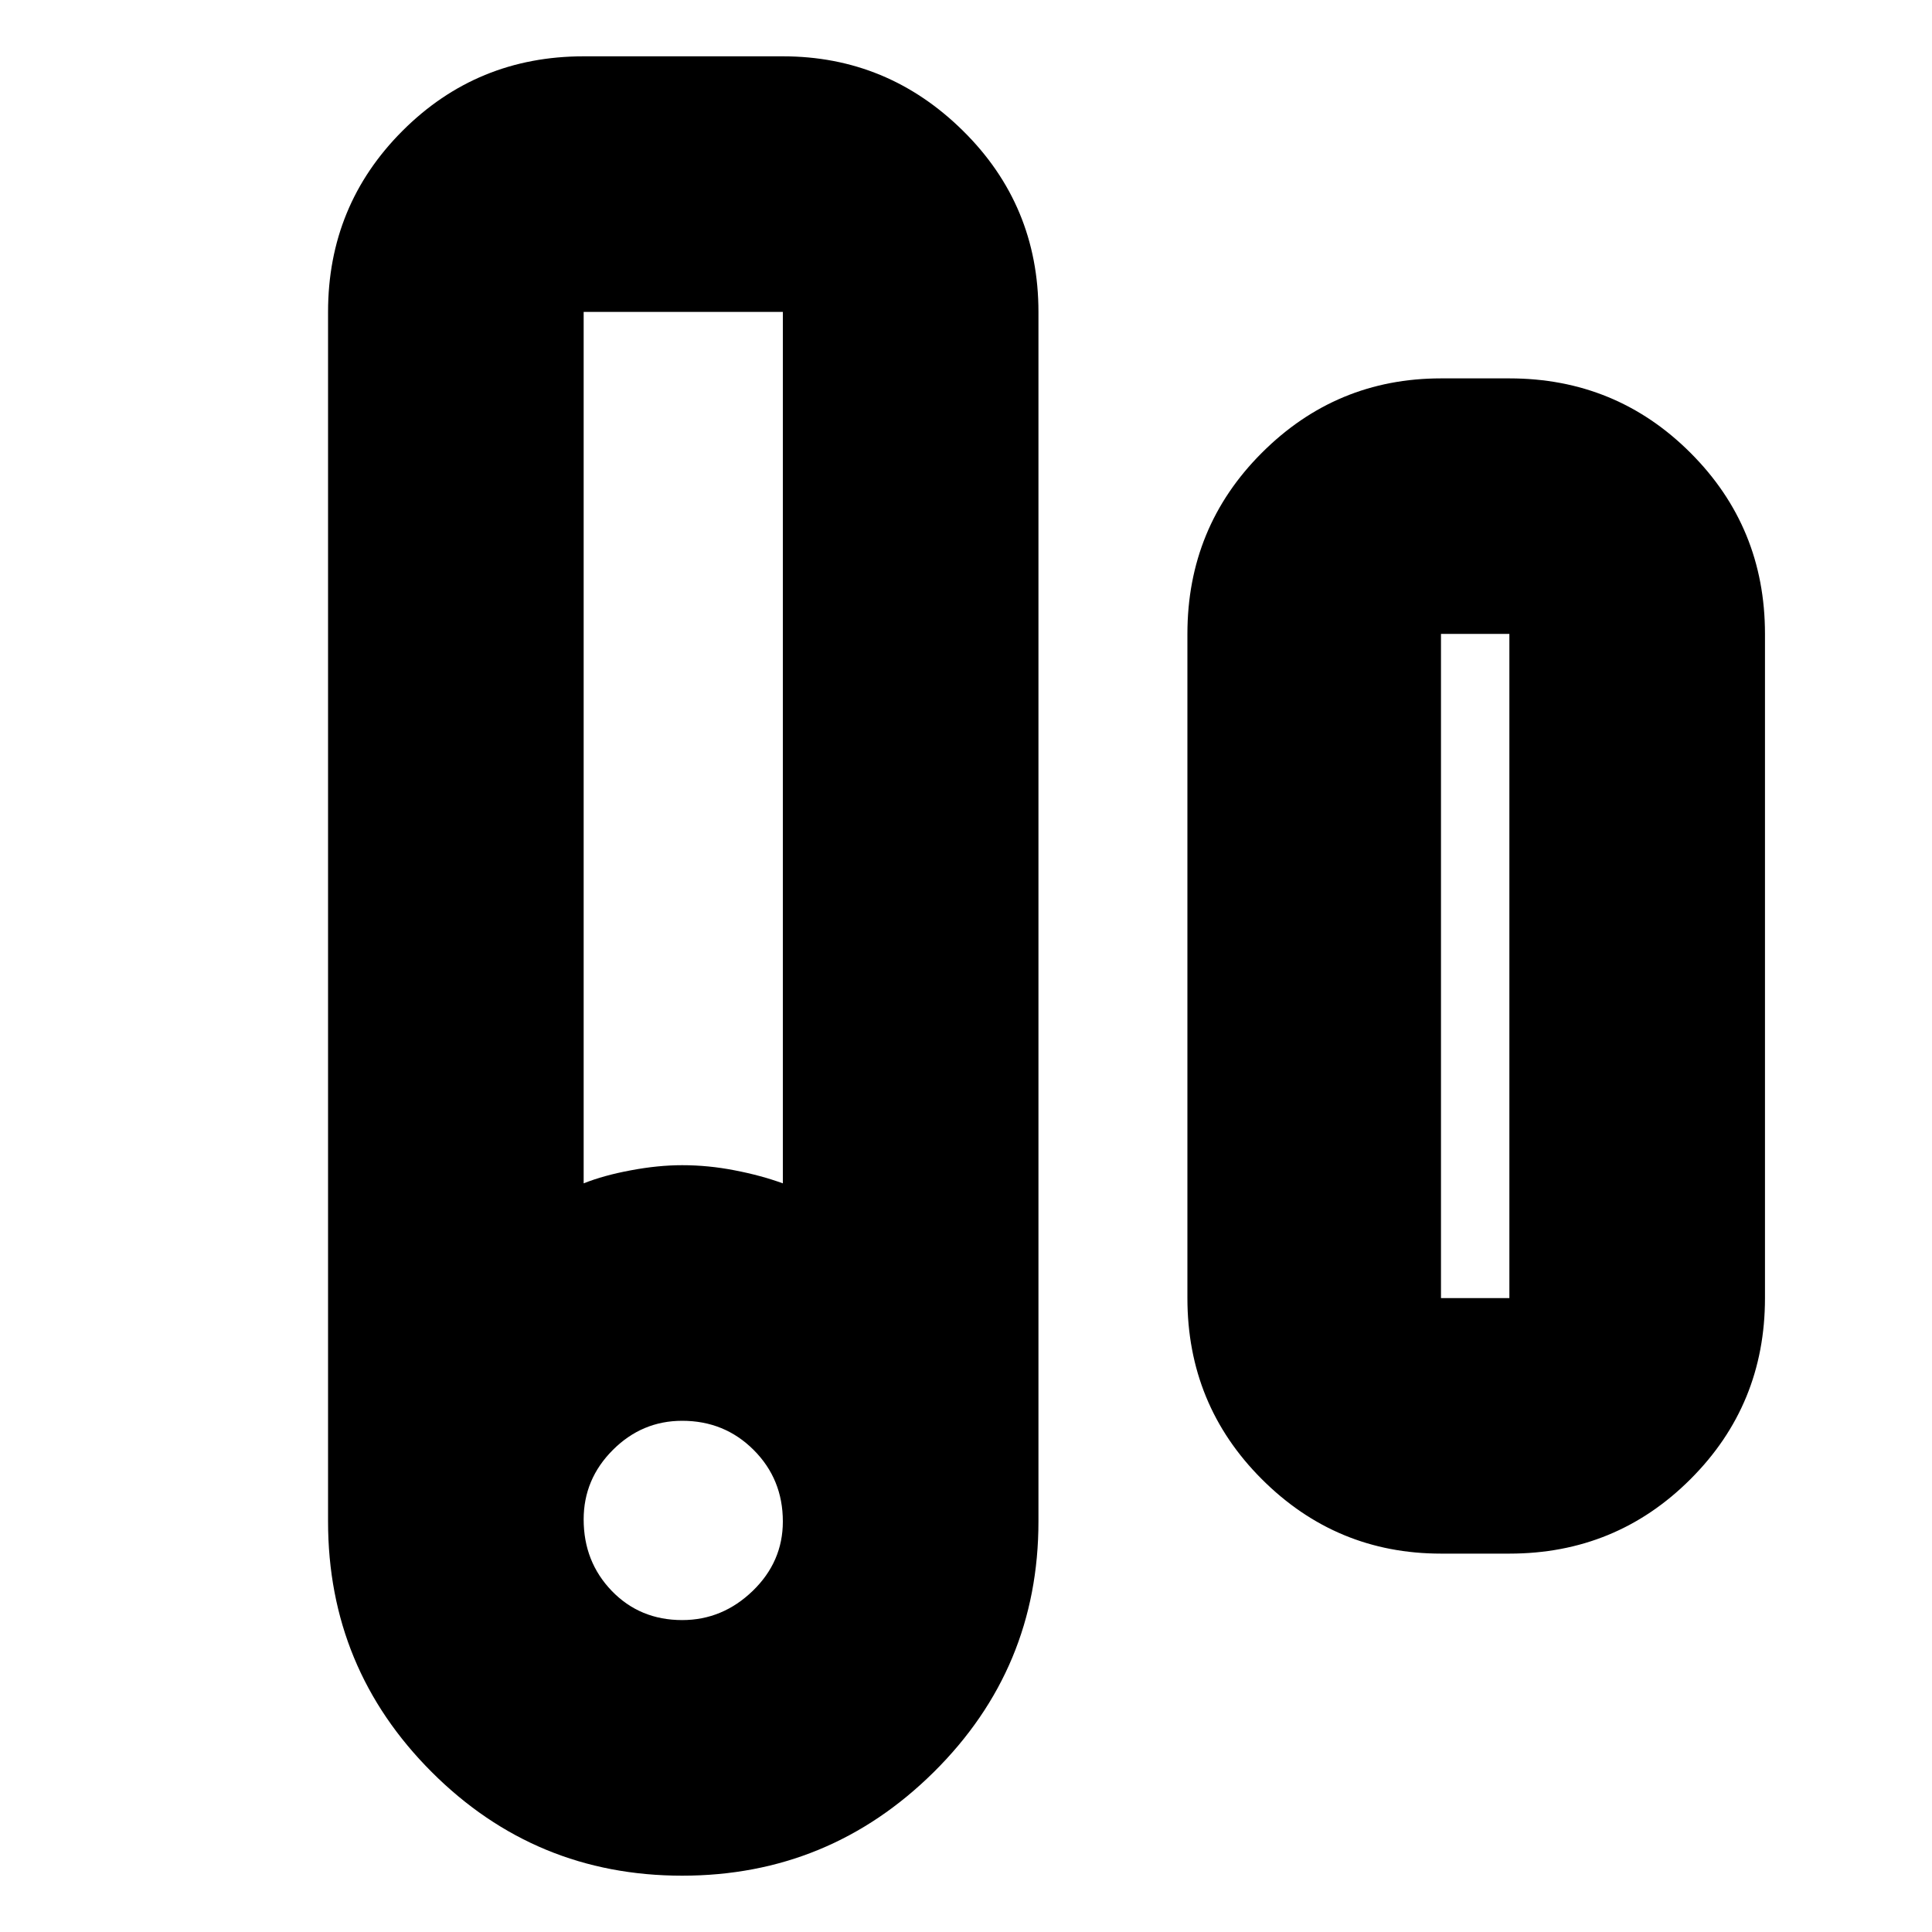 <svg xmlns="http://www.w3.org/2000/svg" height="20" width="20"><path d="M7.062 19.417Q5.542 19.417 4.469 18.344Q3.396 17.271 3.396 15.75V3.229Q3.396 2.125 4.167 1.354Q4.938 0.583 6.042 0.583H8.104Q9.188 0.583 9.969 1.354Q10.75 2.125 10.75 3.229V15.75Q10.75 17.271 9.667 18.344Q8.583 19.417 7.062 19.417ZM6.042 12.25Q6.25 12.167 6.531 12.115Q6.812 12.062 7.062 12.062Q7.333 12.062 7.604 12.115Q7.875 12.167 8.104 12.25V3.229Q8.104 3.229 8.104 3.229Q8.104 3.229 8.104 3.229H6.042Q6.042 3.229 6.042 3.229Q6.042 3.229 6.042 3.229ZM7.062 16.771Q7.479 16.771 7.792 16.469Q8.104 16.167 8.104 15.75Q8.104 15.312 7.802 15.01Q7.5 14.708 7.062 14.708Q6.646 14.708 6.344 15.01Q6.042 15.312 6.042 15.729Q6.042 16.167 6.333 16.469Q6.625 16.771 7.062 16.771ZM14.917 16.083Q13.833 16.083 13.062 15.312Q12.292 14.542 12.292 13.438V6.562Q12.292 5.458 13.062 4.688Q13.833 3.917 14.917 3.917H15.625Q16.729 3.917 17.5 4.688Q18.271 5.458 18.271 6.562V13.438Q18.271 14.542 17.5 15.312Q16.729 16.083 15.625 16.083ZM14.917 13.438H15.625Q15.625 13.438 15.625 13.438Q15.625 13.438 15.625 13.438V6.562Q15.625 6.562 15.625 6.562Q15.625 6.562 15.625 6.562H14.917Q14.917 6.562 14.917 6.562Q14.917 6.562 14.917 6.562V13.438Q14.917 13.438 14.917 13.438Q14.917 13.438 14.917 13.438Z"/></svg>